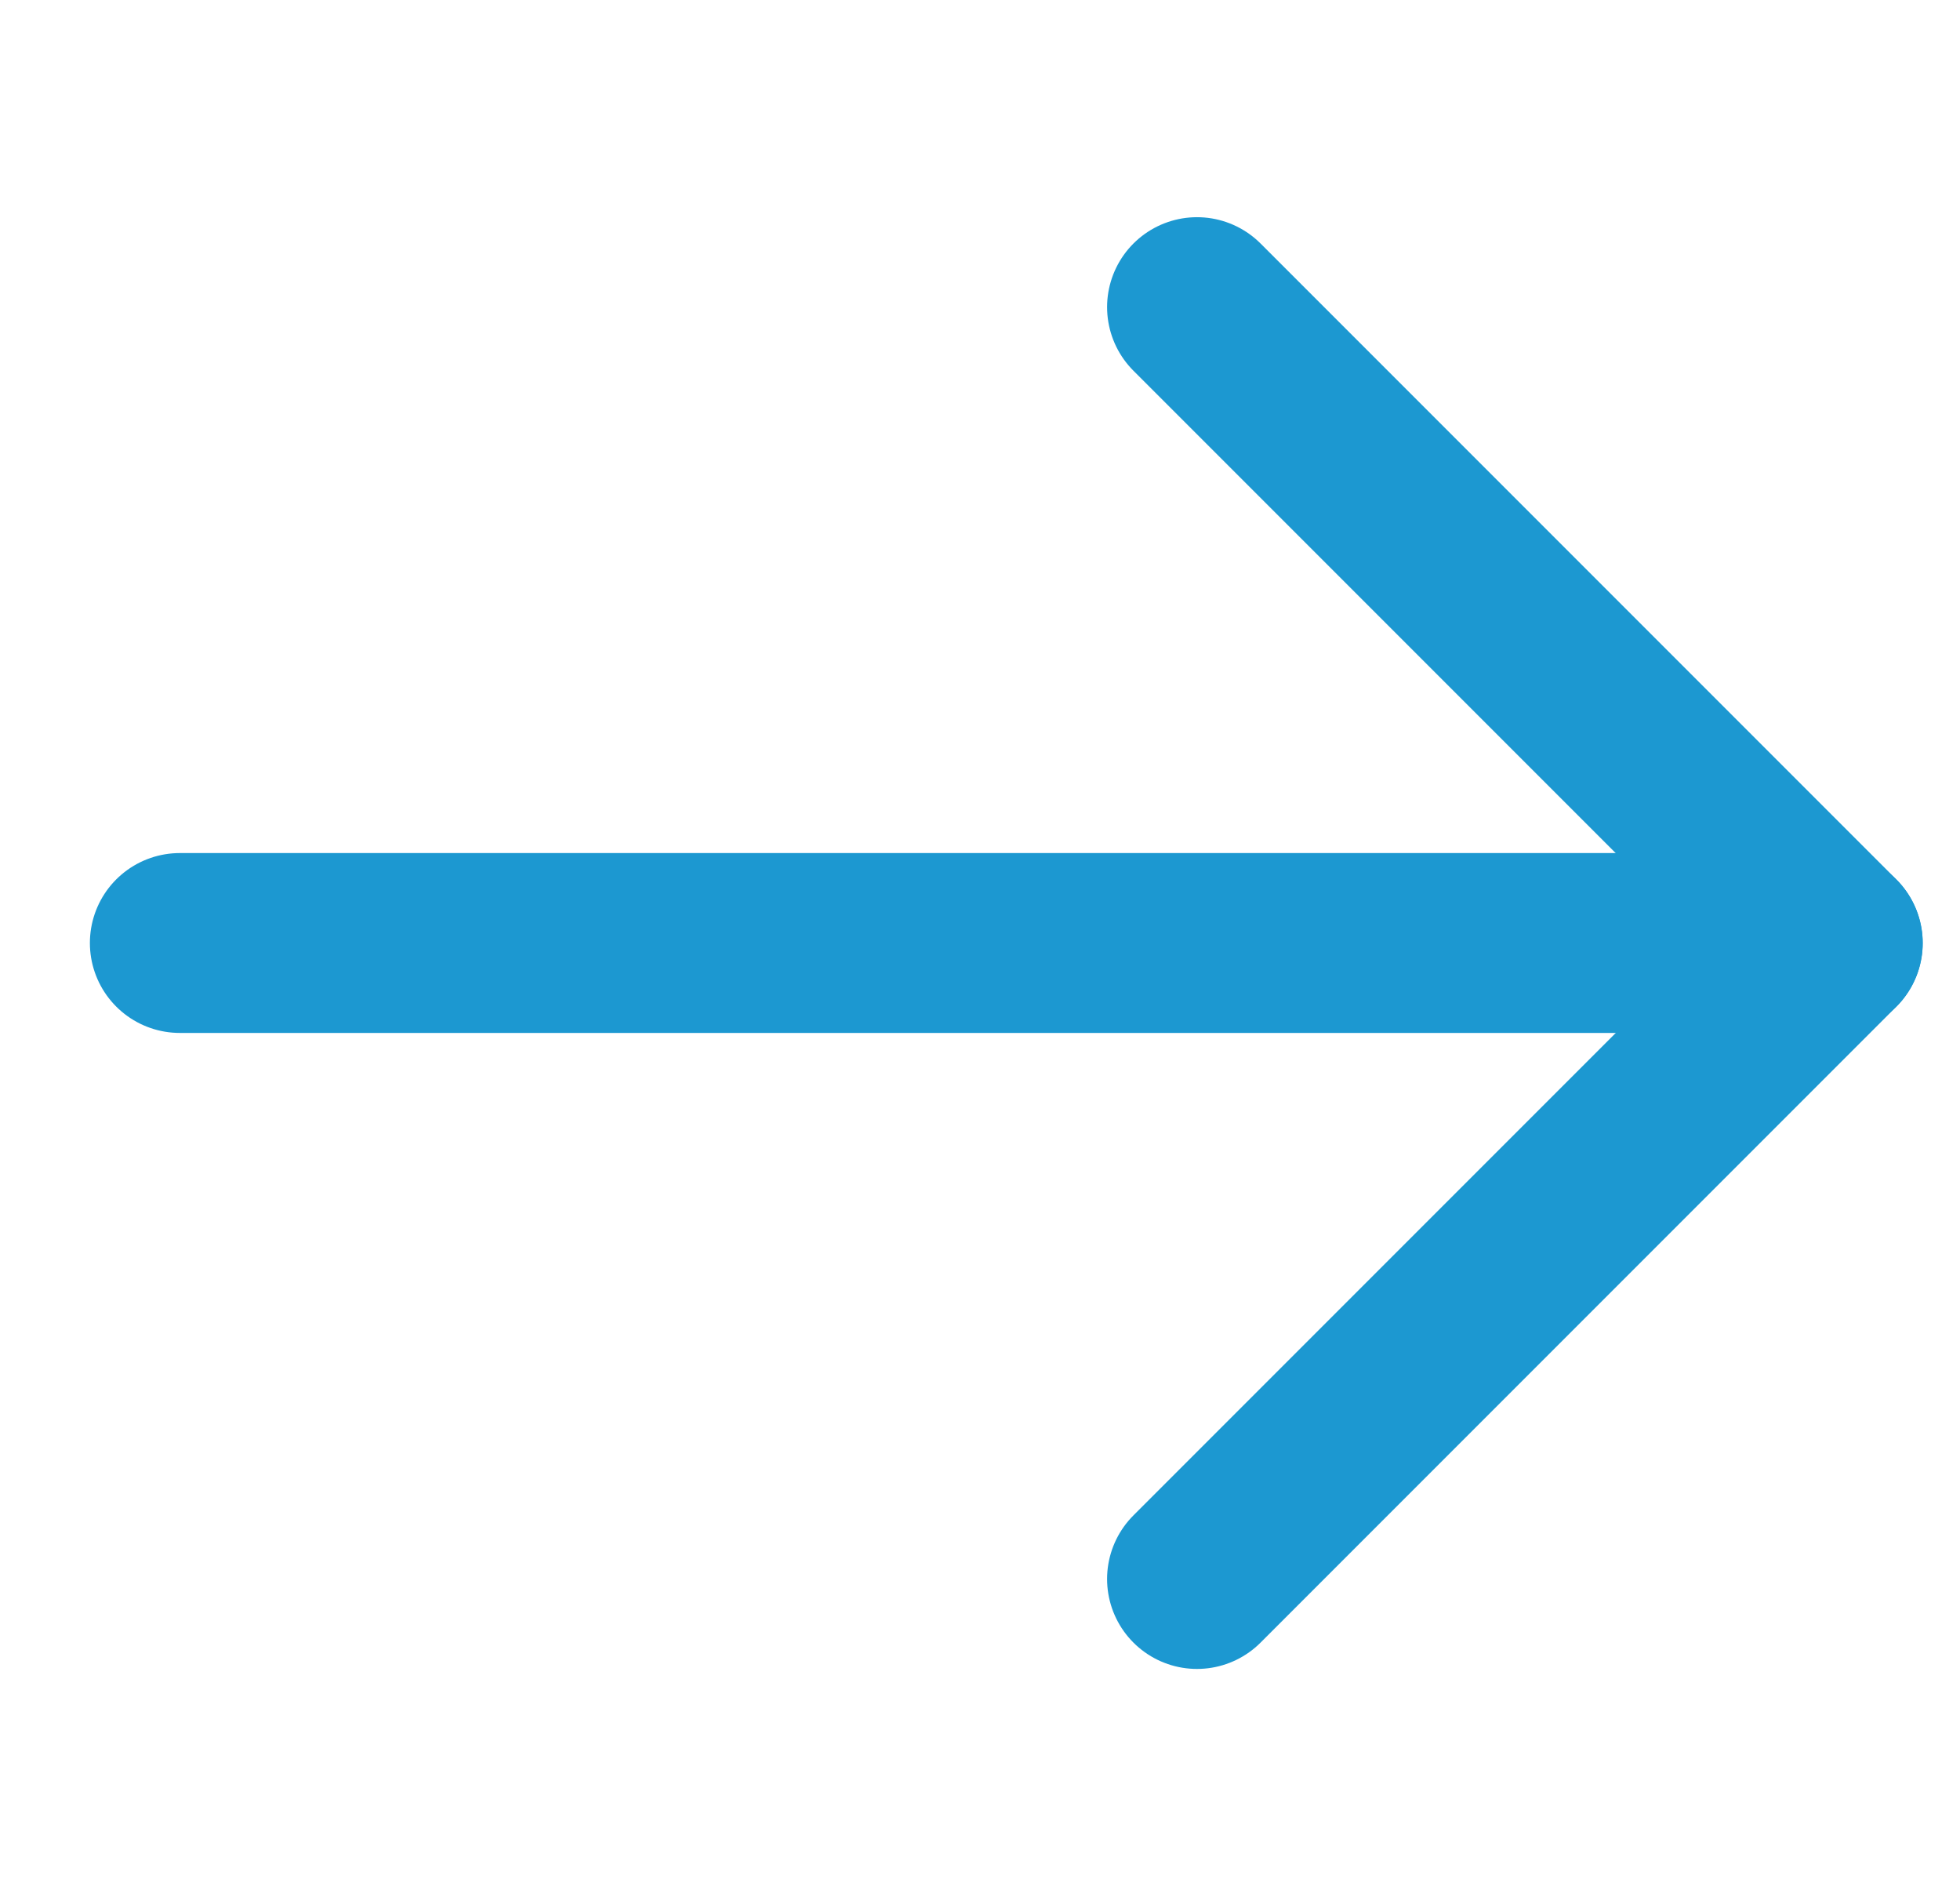 <svg xmlns="http://www.w3.org/2000/svg" width="21.799" height="20.971" viewBox="0 0 21.799 20.971">
  <g id="그룹_1831" data-name="그룹 1831" transform="translate(-620.001 -989.515)">
    <line id="선_66" data-name="선 66" x2="10" transform="translate(633.314 992.93) rotate(45)" fill="none" stroke="#1c98d1" stroke-linecap="round" stroke-linejoin="round" stroke-width="2"/>
    <line id="선_67" data-name="선 67" y1="10" transform="translate(640.385 1000.001) rotate(45)" fill="none" stroke="#1c98d1" stroke-linecap="round" stroke-linejoin="round" stroke-width="2"/>
    <line id="선_68" data-name="선 68" x1="12" y2="12" transform="translate(630.486 991.515) rotate(45)" fill="none" stroke="#1c98d1" stroke-linecap="round" stroke-linejoin="round" stroke-width="2"/>
  </g>
</svg>
